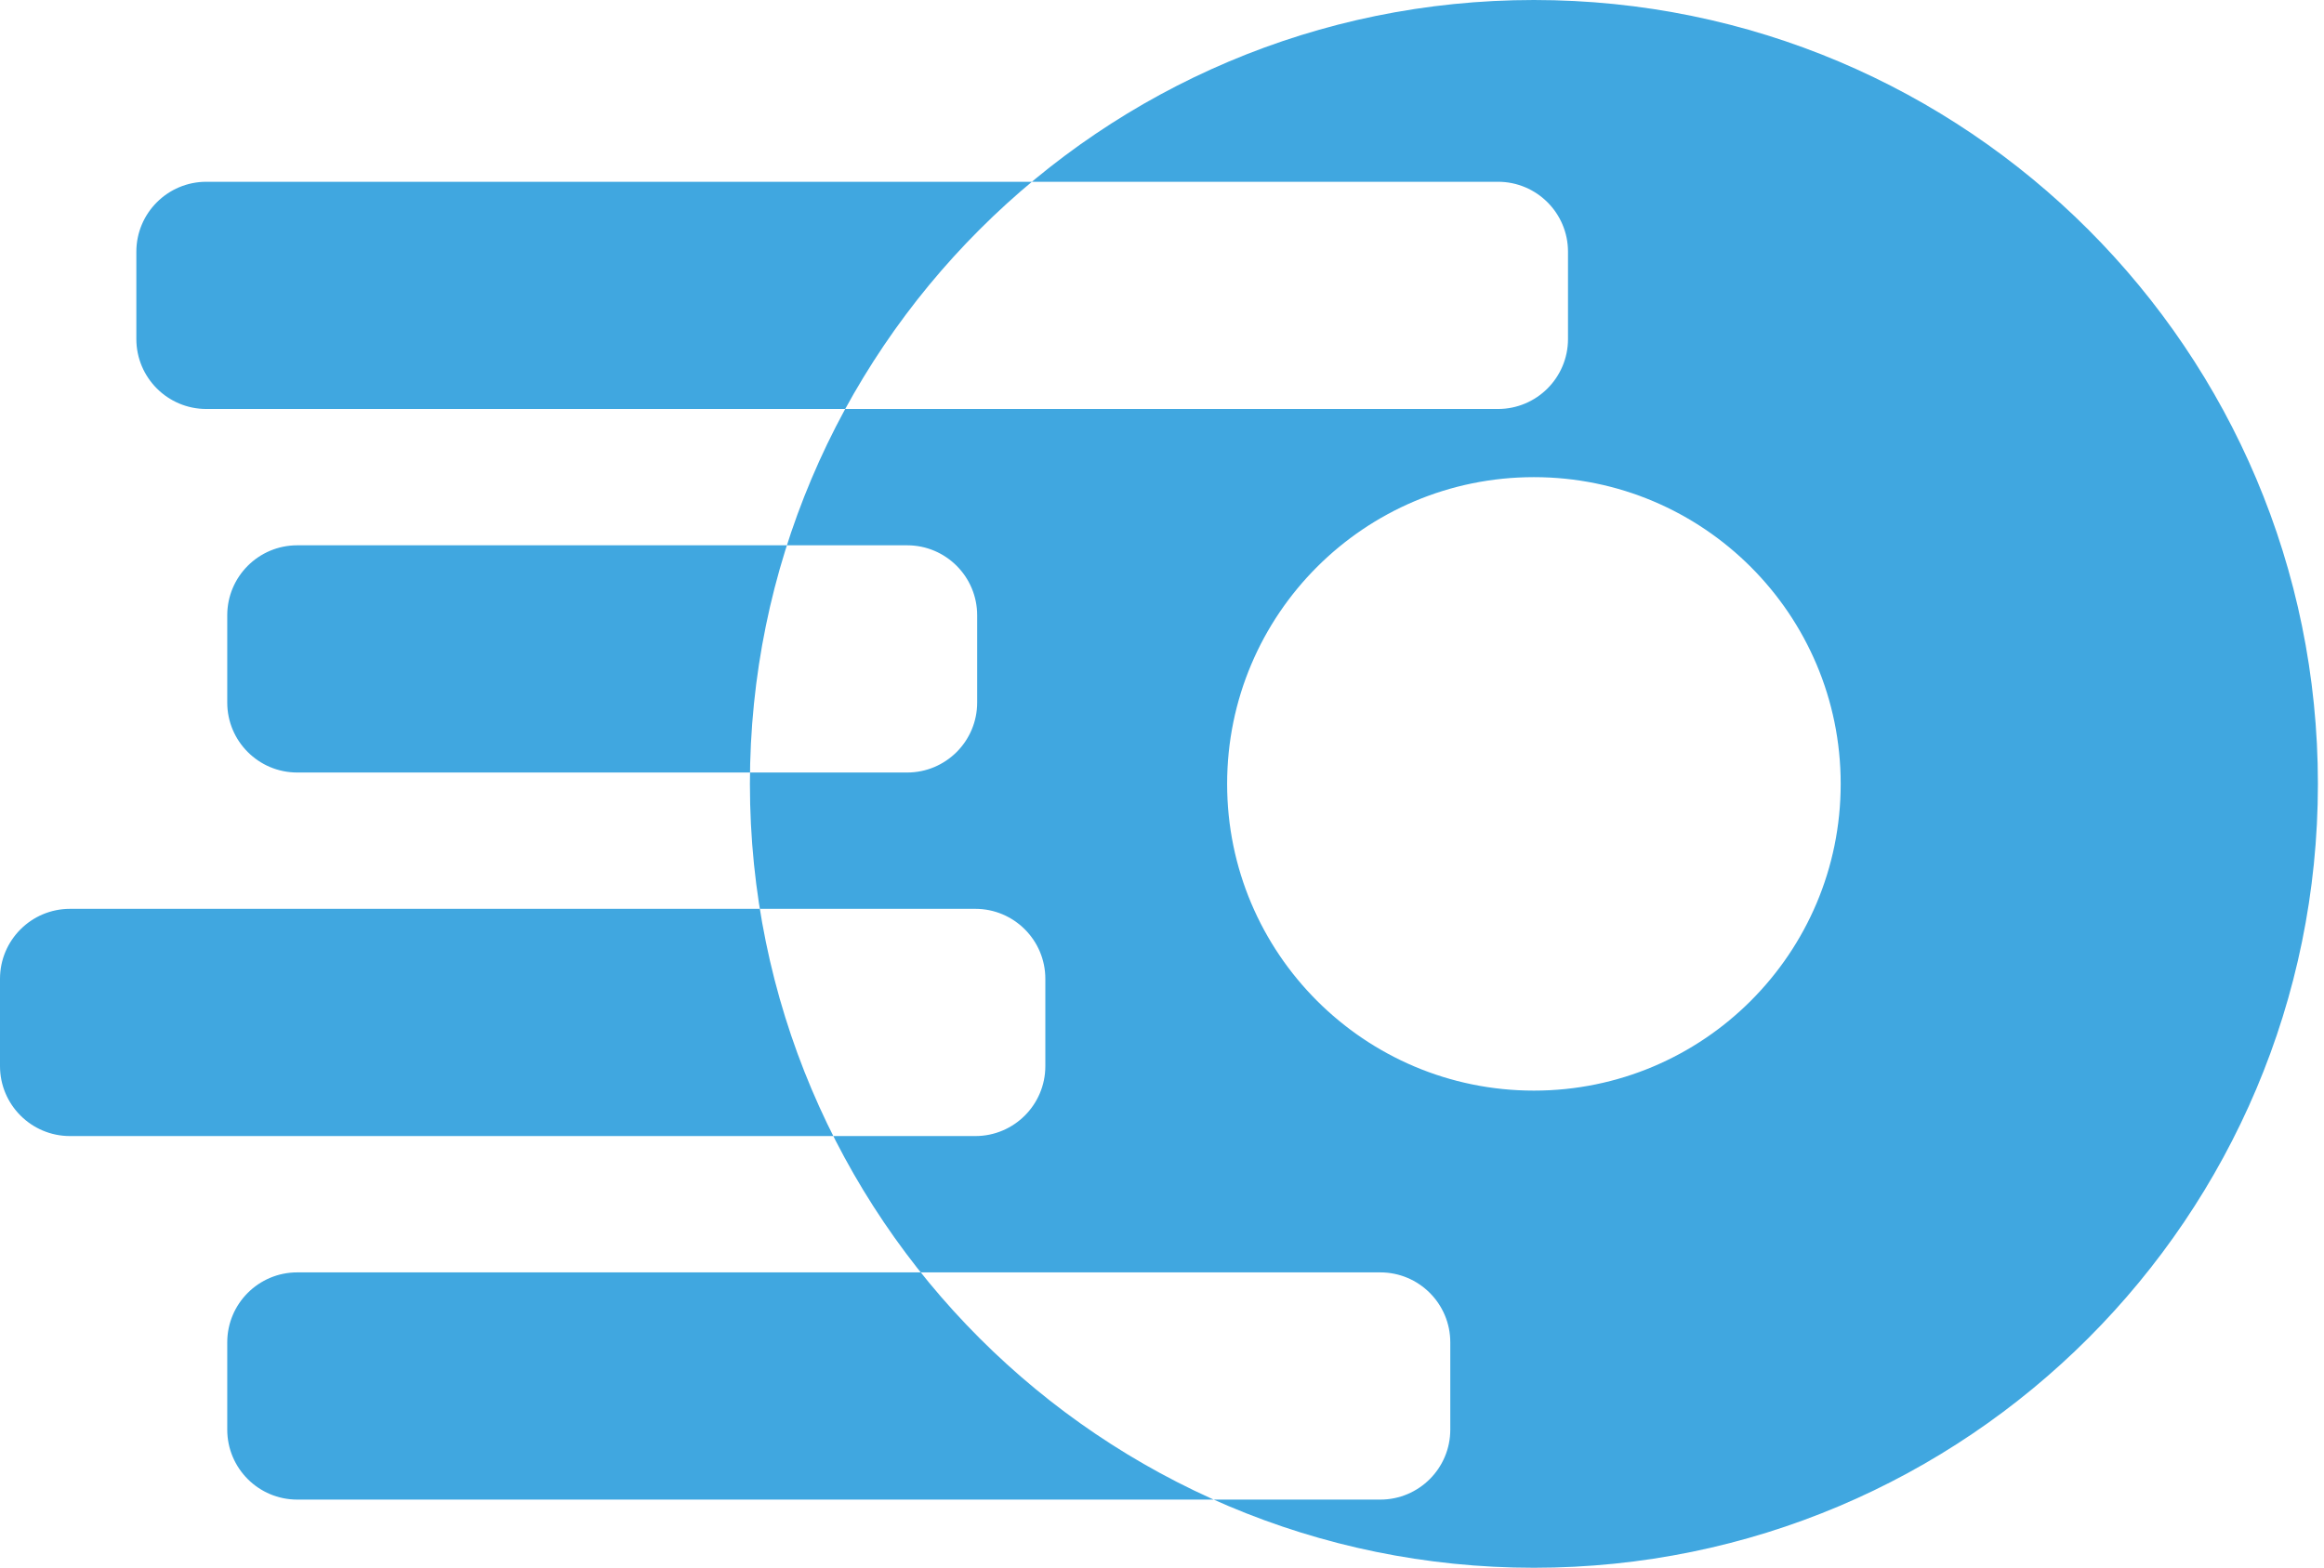 <svg width="166" height="112" viewBox="0 0 166 112" fill="none" xmlns="http://www.w3.org/2000/svg">
<path fill-rule="evenodd" clip-rule="evenodd" d="M109.565 112C140.493 112 165.565 86.928 165.565 56C165.565 25.072 140.493 0 109.565 0C78.637 0 53.565 25.072 53.565 56C53.565 86.928 78.637 112 109.565 112ZM109.565 77.913C121.667 77.913 131.478 68.102 131.478 56C131.478 43.898 121.667 34.087 109.565 34.087C97.463 34.087 87.652 43.898 87.652 56C87.652 68.102 97.463 77.913 109.565 77.913ZM9.739 17.985C9.739 15.224 11.978 12.986 14.739 12.986H107C109.761 12.986 112 15.224 112 17.985V24.217C112 26.979 109.761 29.217 107 29.217H14.739C11.978 29.217 9.739 26.979 9.739 24.217V17.985ZM21.232 38.956C18.47 38.956 16.232 41.195 16.232 43.956V50.188C16.232 52.95 18.47 55.188 21.232 55.188H64.797C67.558 55.188 69.797 52.95 69.797 50.188V43.956C69.797 41.195 67.558 38.956 64.797 38.956H21.232ZM5 64.927C2.239 64.927 0 67.166 0 69.927V76.159C0 78.921 2.239 81.159 5 81.159H69.667C72.428 81.159 74.667 78.921 74.667 76.159V69.927C74.667 67.166 72.428 64.927 69.667 64.927H5ZM21.232 90.898C18.47 90.898 16.232 93.137 16.232 95.898V102.13C16.232 104.892 18.47 107.13 21.232 107.13H98.592C101.353 107.13 103.592 104.892 103.592 102.13V95.898C103.592 93.137 101.353 90.898 98.592 90.898H21.232Z" fill="#40A7E0"/>
</svg>
